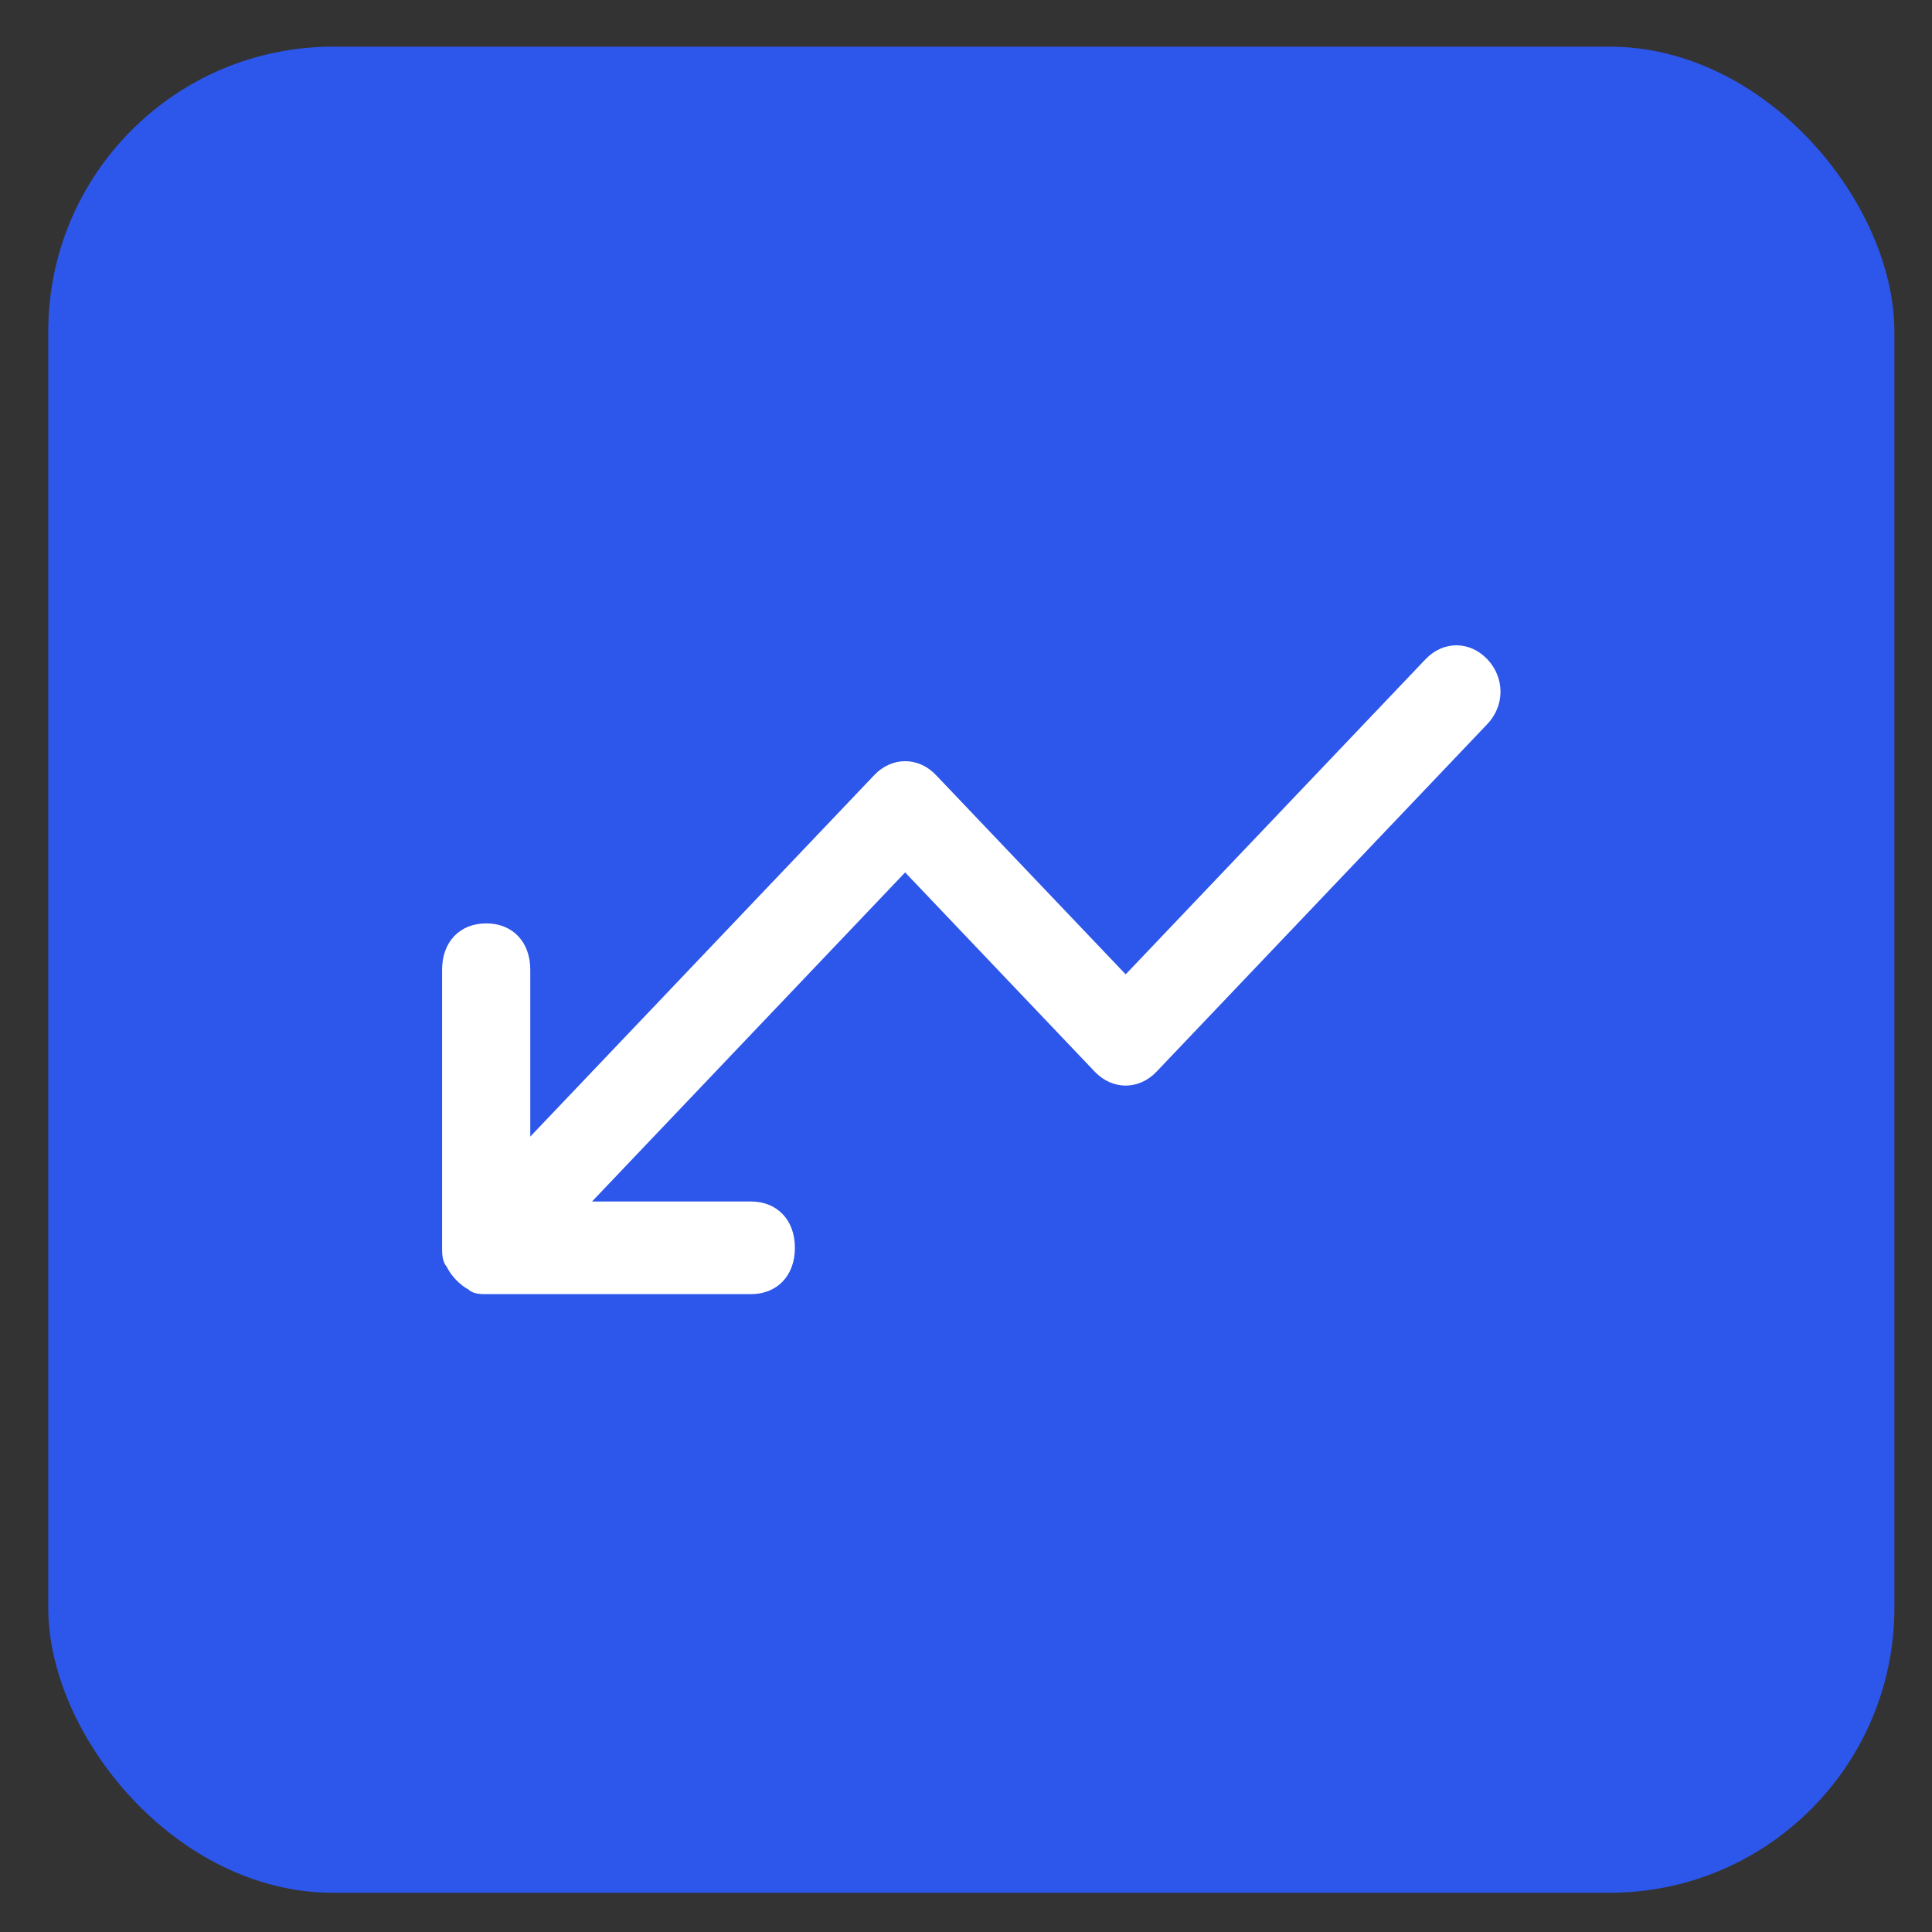 <svg width="34" height="34" viewBox="0 0 34 34" fill="none" xmlns="http://www.w3.org/2000/svg">
<rect x="0" y="0" width="34" height="34" fill="#333333" stroke="none"/>
<rect x="0.849" y="0.821" width="32.489" height="32.489" rx="5.013" fill="#2D56EA"/>
<path d="M7.78 21.96C7.78 22.041 7.78 22.204 7.858 22.286C7.935 22.449 8.091 22.612 8.246 22.694C8.323 22.775 8.479 22.775 8.556 22.775H13.213C13.678 22.775 13.989 22.449 13.989 21.96C13.989 21.47 13.678 21.144 13.213 21.144H10.419L15.929 15.353L19.266 18.86C19.577 19.186 20.043 19.186 20.353 18.86L26.174 12.743C26.484 12.417 26.484 11.927 26.174 11.601C25.863 11.275 25.398 11.275 25.087 11.601L19.81 17.147L16.472 13.64C16.162 13.314 15.696 13.314 15.386 13.64L9.332 20.002V17.066C9.332 16.576 9.022 16.25 8.556 16.25C8.091 16.25 7.78 16.576 7.78 17.066V21.96Z" fill="white"/>
</svg>
